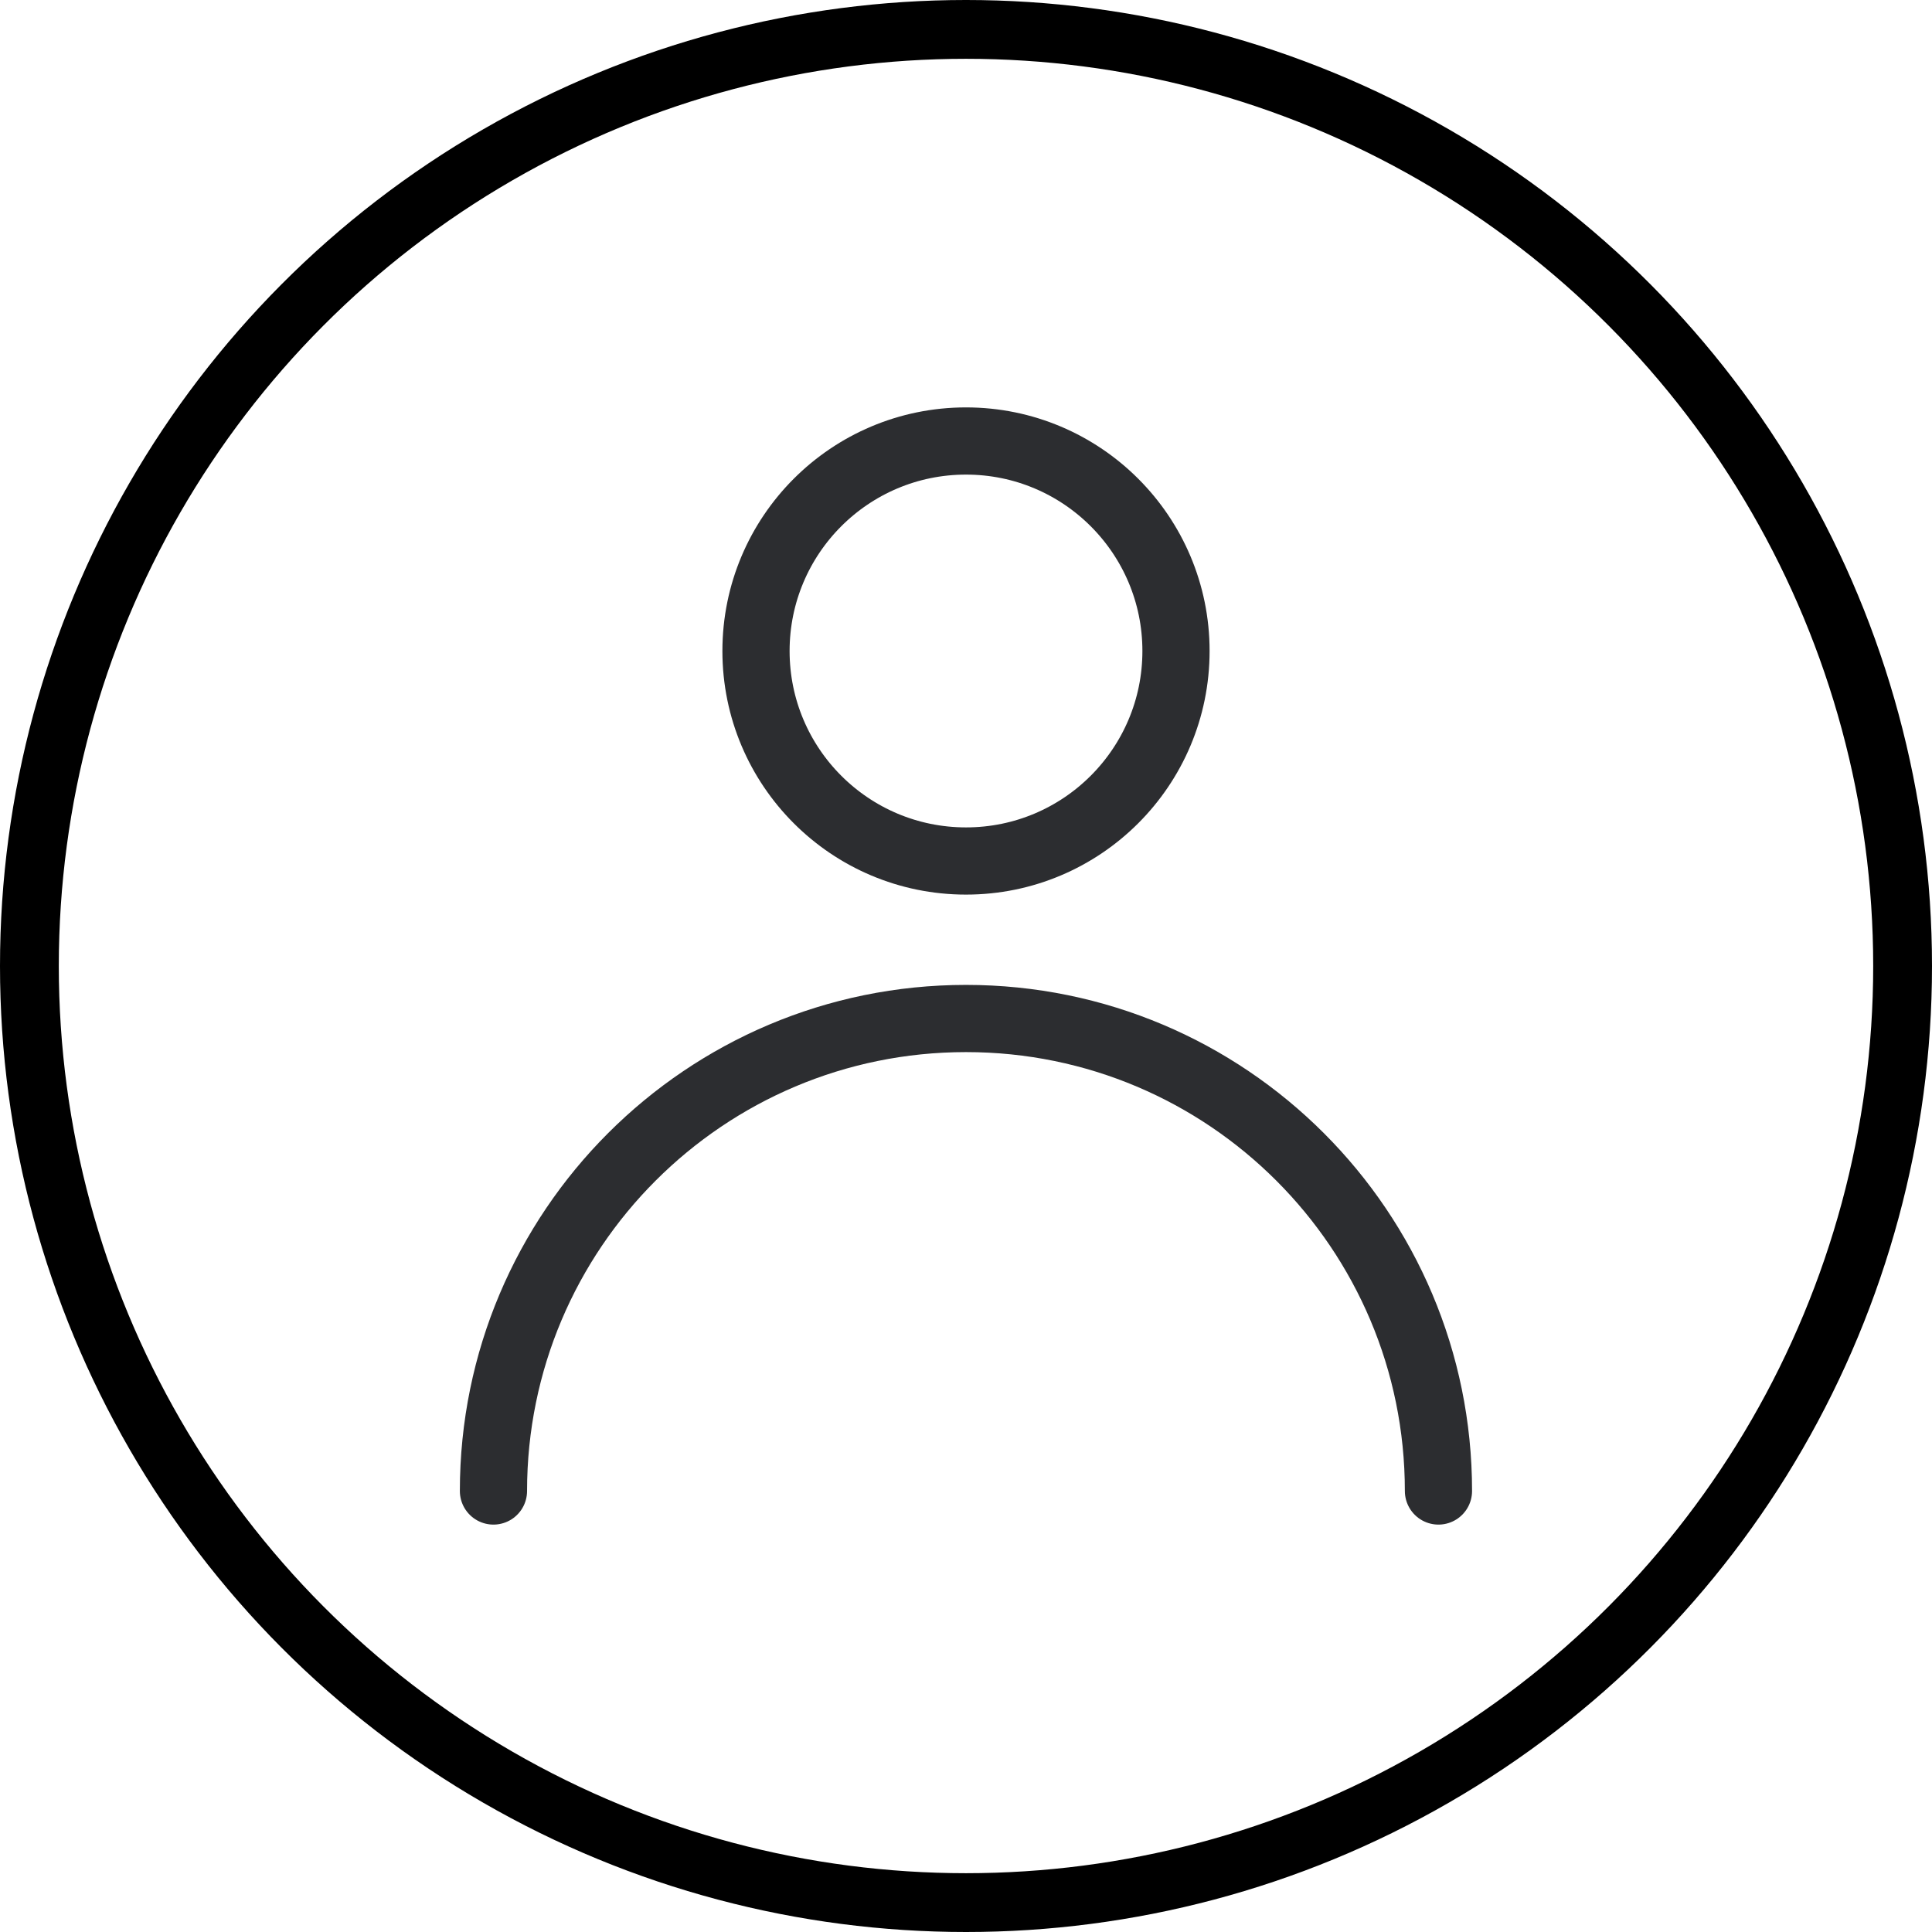 <svg width="46" height="46" viewBox="0 0 46 46" fill="none" xmlns="http://www.w3.org/2000/svg">
<circle cx="23" cy="23" r="22.3" stroke="black" stroke-width="1.4"/>
<circle cx="23" cy="15.5" r="5" stroke="#2C2D30" stroke-width="1.6" stroke-linecap="round" stroke-linejoin="round"/>
<path d="M34.249 35.5C34.249 29.287 29.213 24.25 23 24.25C16.786 24.25 11.749 29.287 11.749 35.5" stroke="#2C2D30" stroke-width="1.6" stroke-linecap="round" stroke-linejoin="round"/>
</svg>
